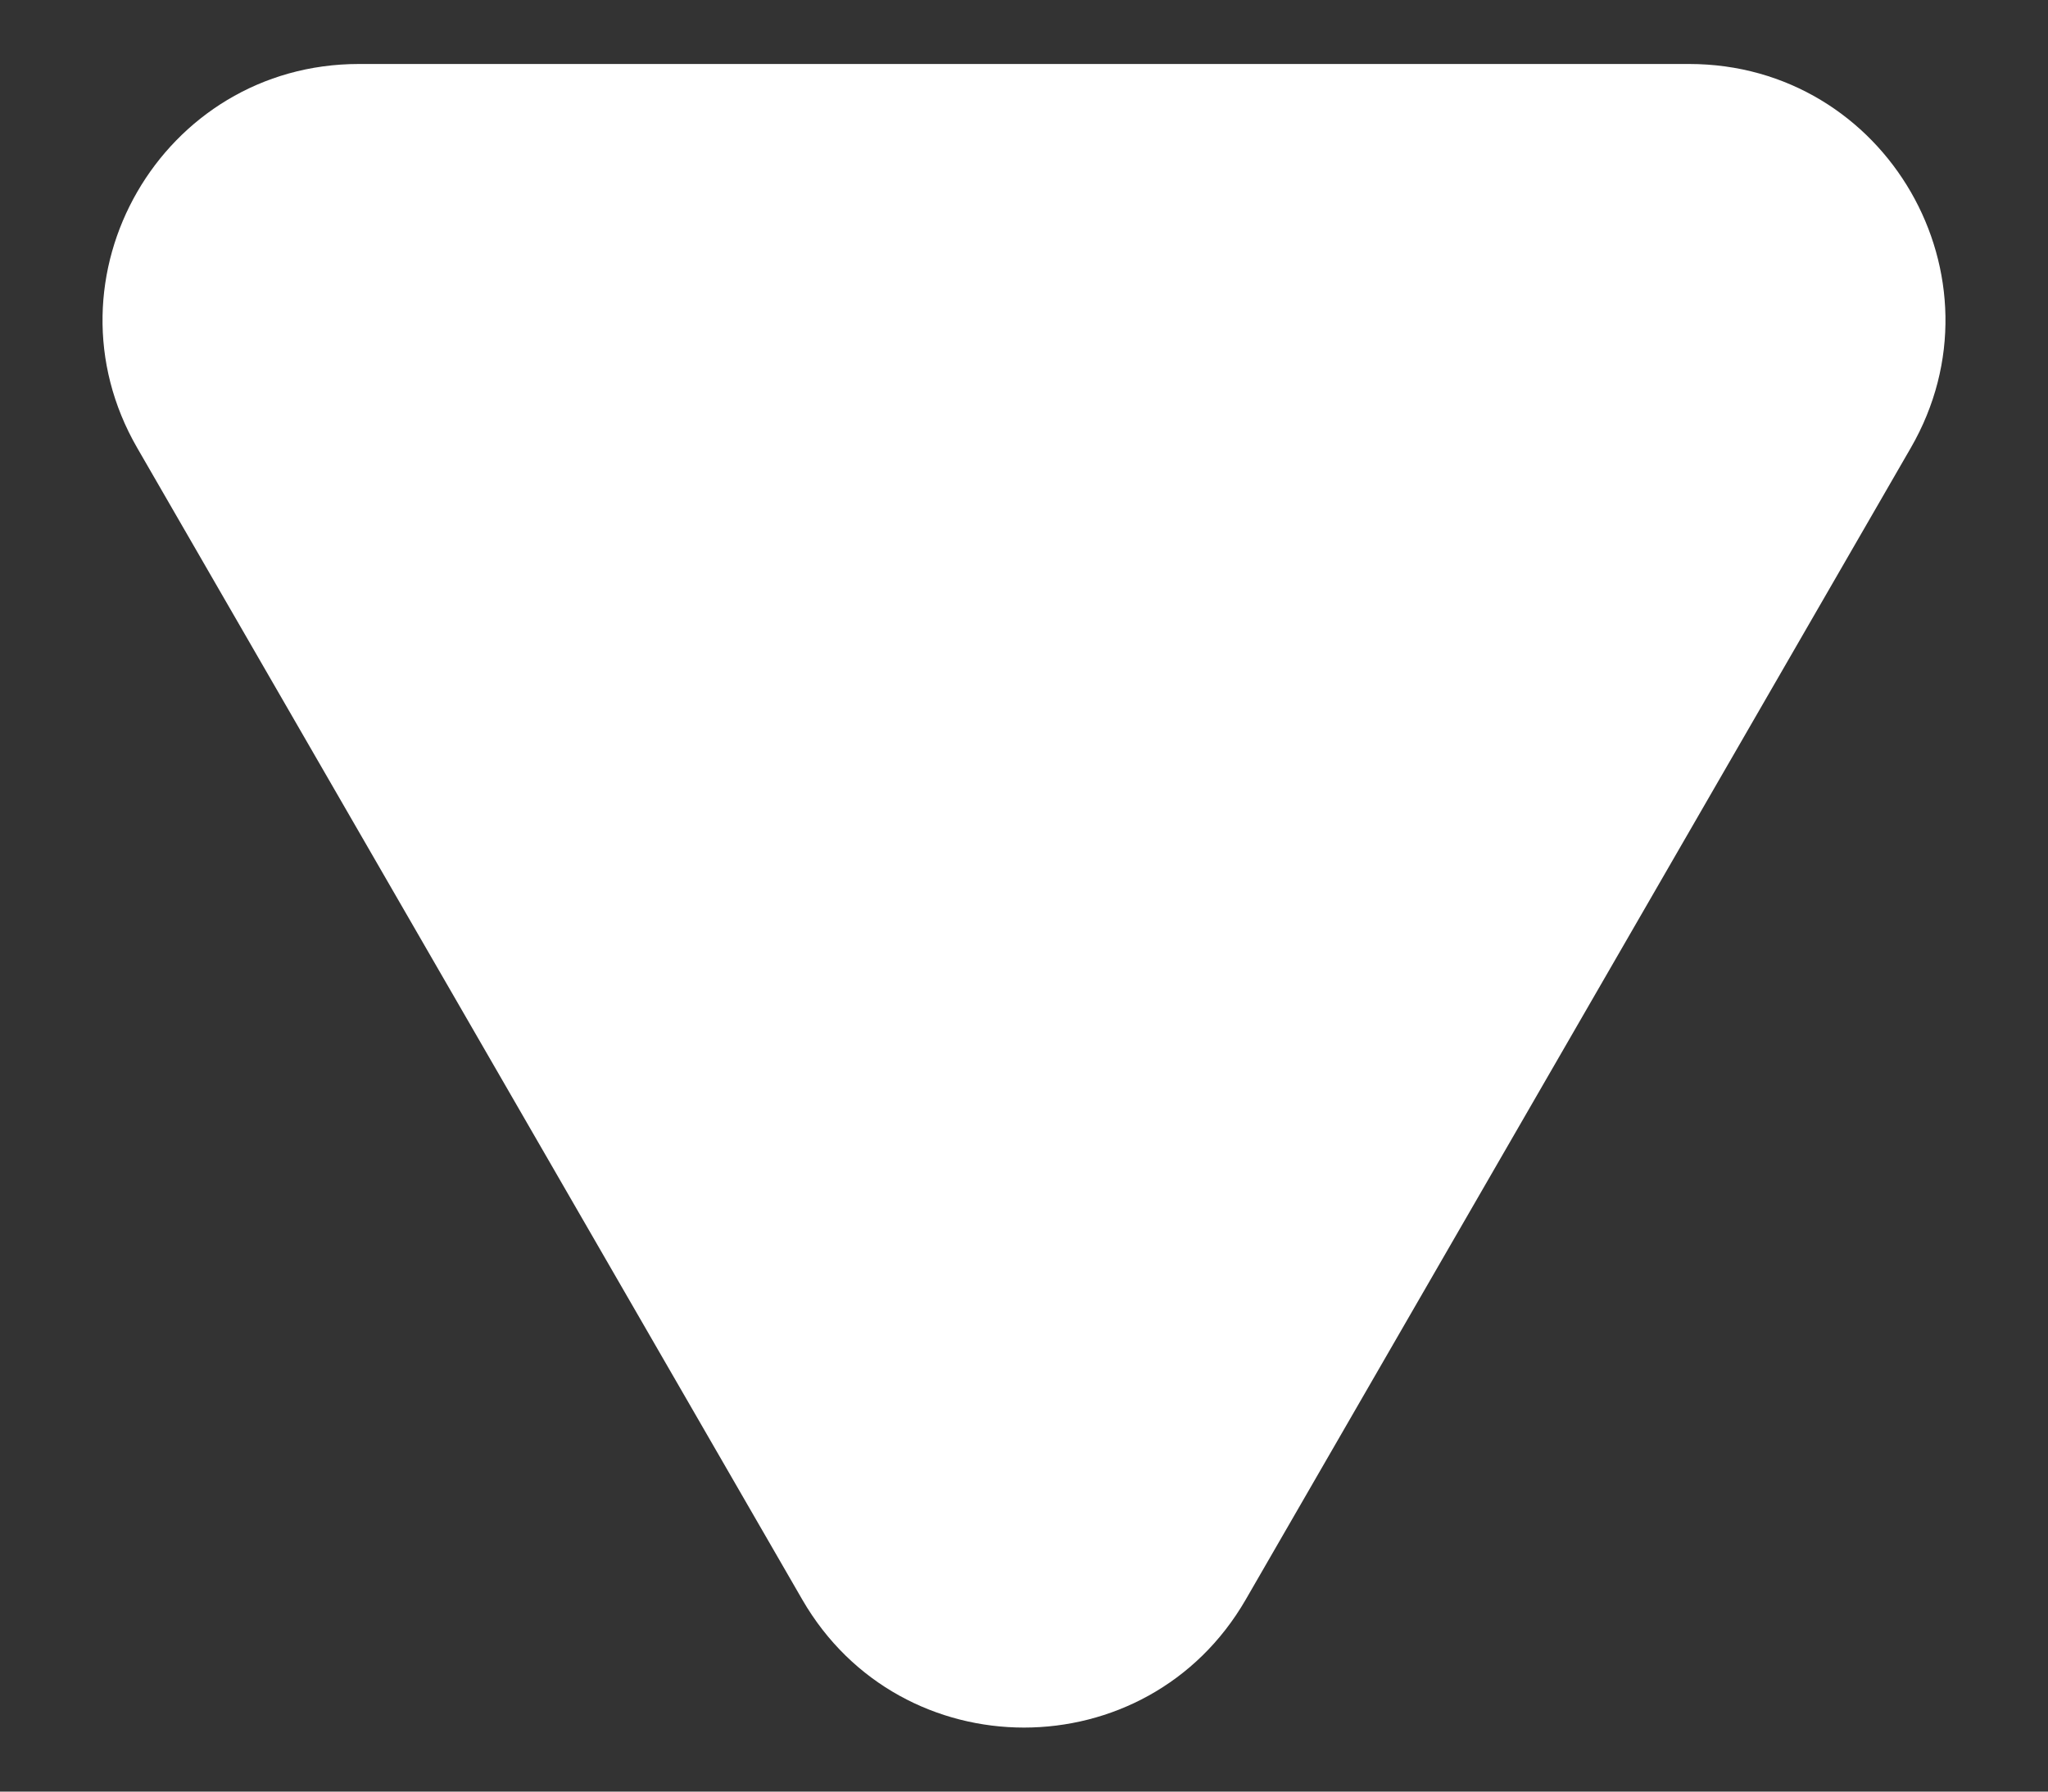 <svg width="16" height="14" viewBox="0 0 16 14" fill="none" xmlns="http://www.w3.org/2000/svg">
<rect x="0" y="0" width="16" height="14" fill="#333333" stroke="none"/>
<path id="Polygon 11" d="M9.732 12.5C8.962 13.833 7.038 13.833 6.268 12.5L1.072 3.5C0.302 2.167 1.264 0.5 2.804 0.5L13.196 0.5C14.736 0.5 15.698 2.167 14.928 3.5L9.732 12.5Z" fill="white"/>
</svg>
